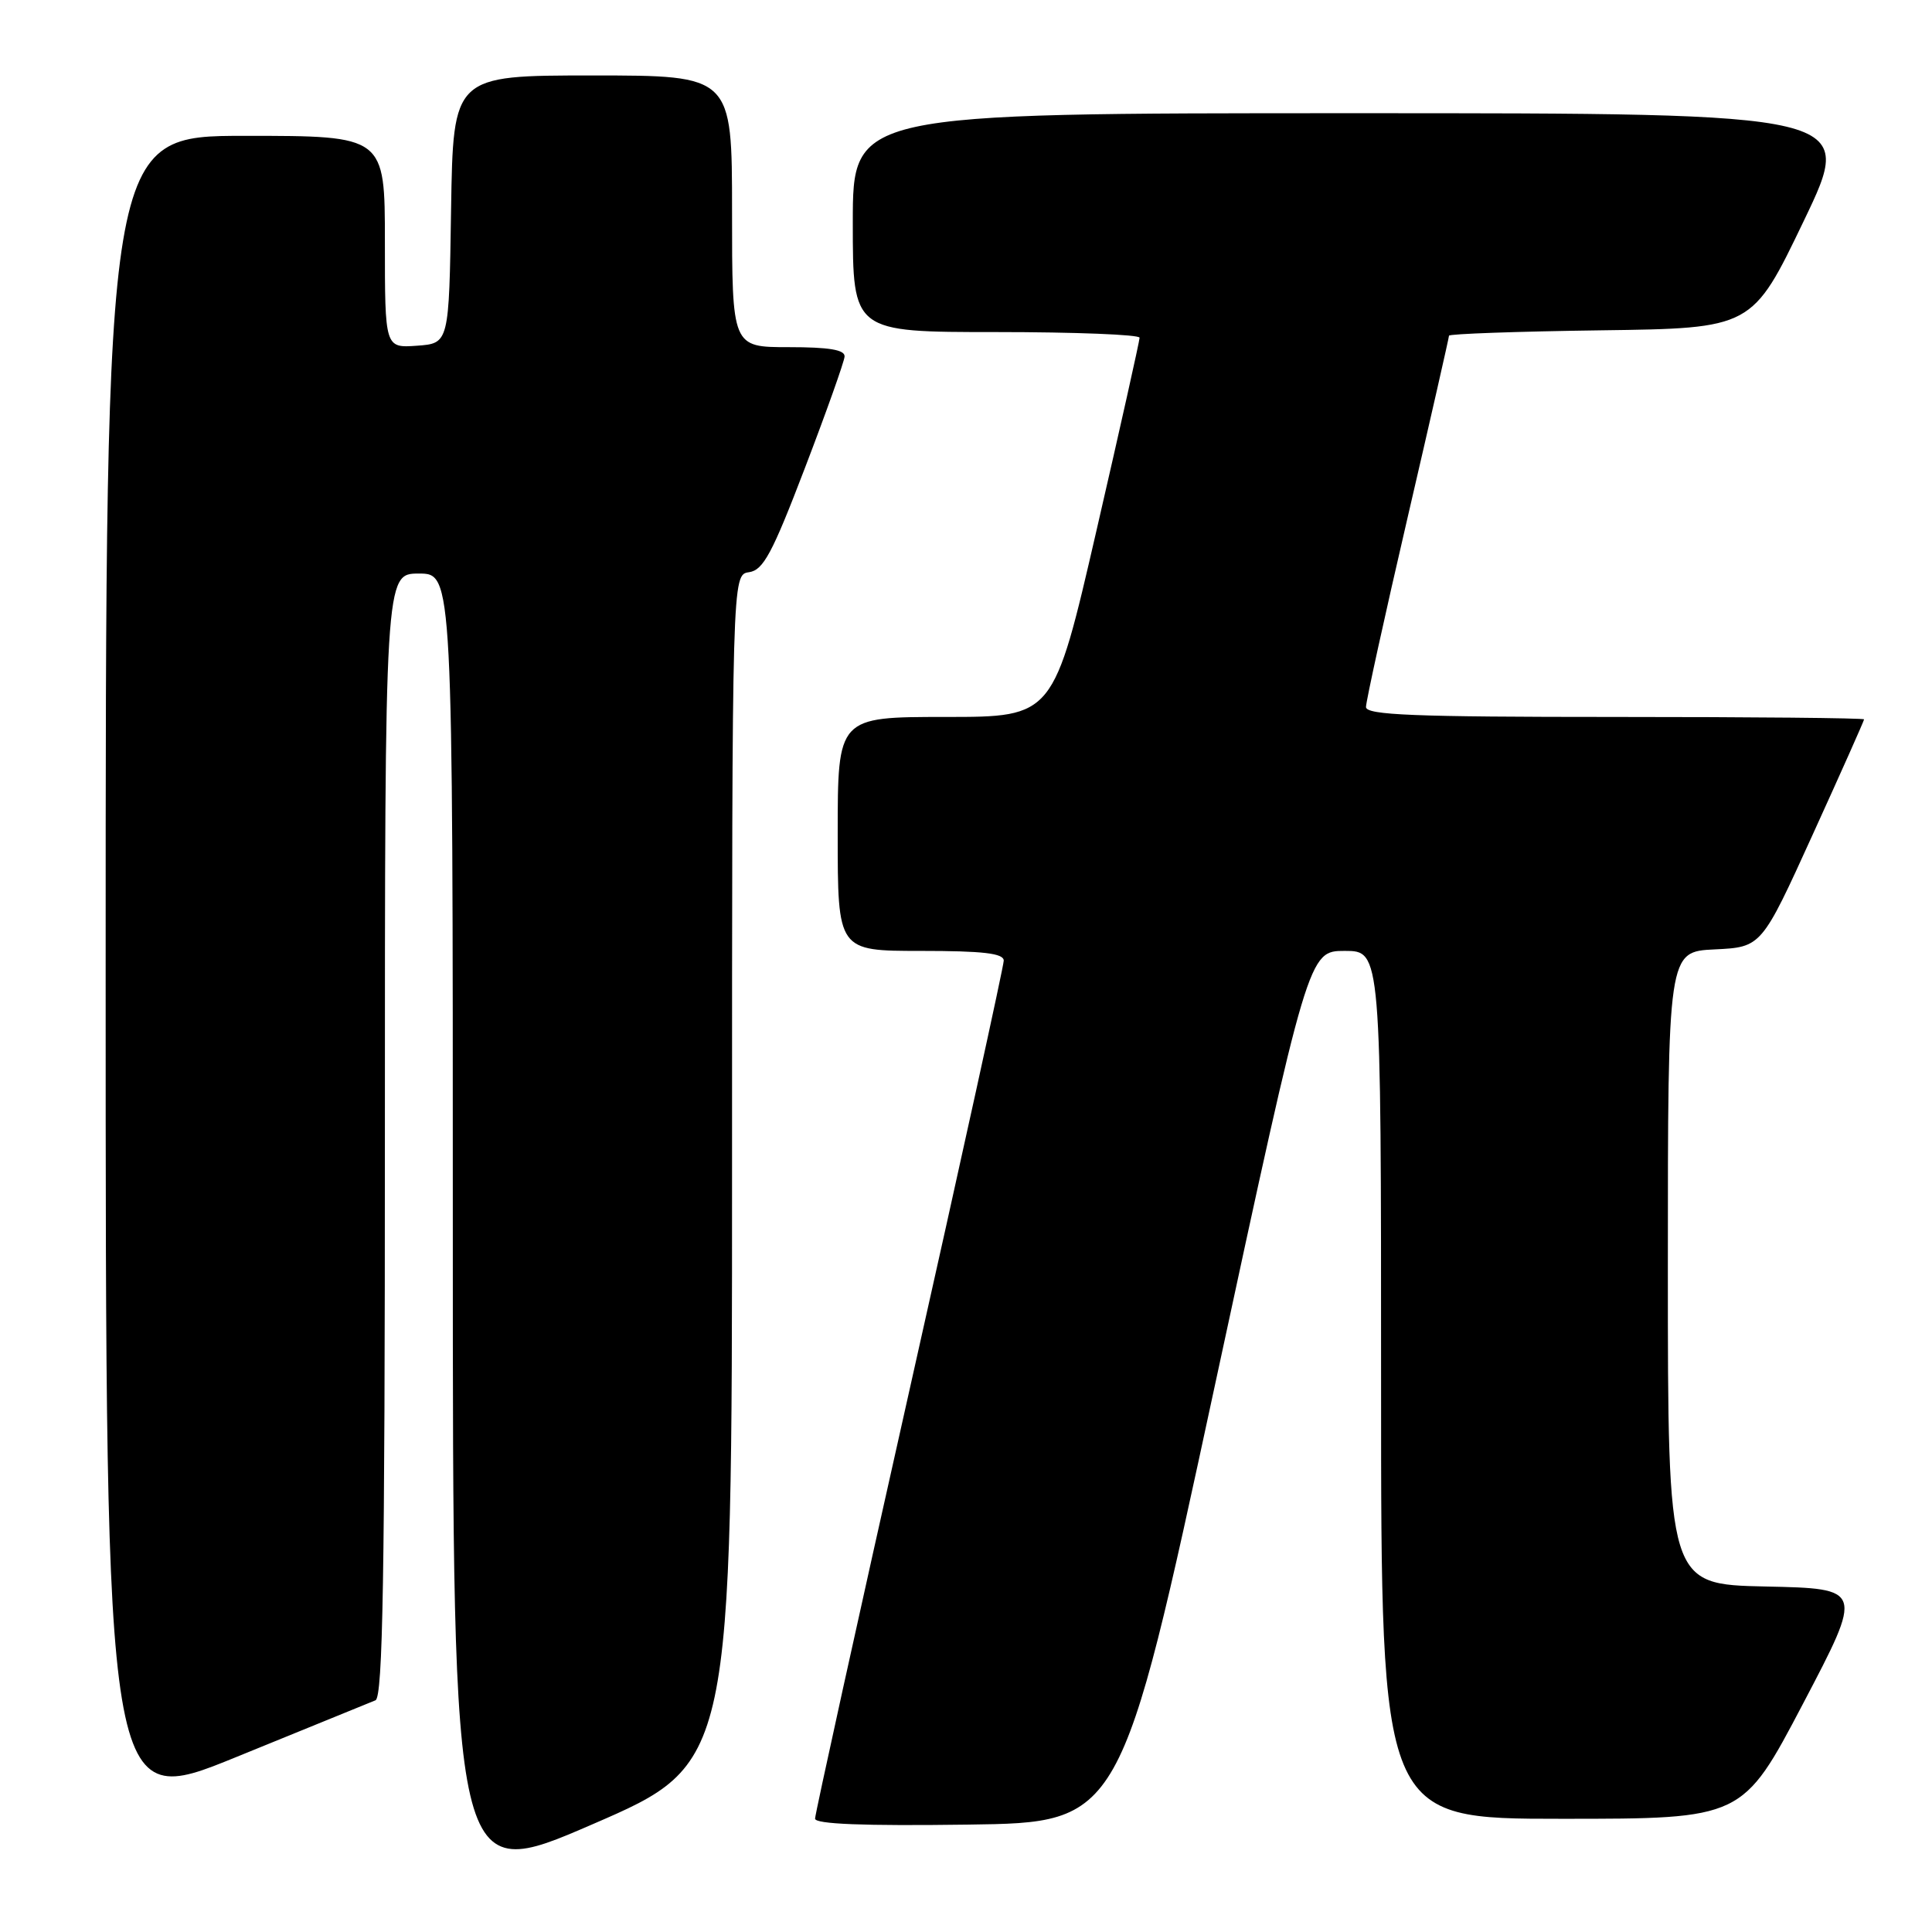 <?xml version="1.0" encoding="UTF-8" standalone="no"?>
<!DOCTYPE svg PUBLIC "-//W3C//DTD SVG 1.1//EN" "http://www.w3.org/Graphics/SVG/1.1/DTD/svg11.dtd" >
<svg xmlns="http://www.w3.org/2000/svg" xmlns:xlink="http://www.w3.org/1999/xlink" version="1.1" viewBox="0 0 256 256">
 <g >
 <path fill="currentColor"
d=" M 97.00 154.93 C 97.00 76.14 97.00 76.14 99.25 75.82 C 101.14 75.55 102.32 73.35 106.66 62.00 C 109.50 54.58 111.86 47.94 111.91 47.25 C 111.98 46.35 109.88 46.00 104.50 46.00 C 97.00 46.00 97.00 46.00 97.00 28.00 C 97.00 10.00 97.00 10.00 78.52 10.00 C 60.05 10.00 60.05 10.00 59.77 27.75 C 59.50 45.50 59.50 45.50 55.25 45.81 C 51.00 46.11 51.00 46.11 51.00 32.06 C 51.00 18.00 51.00 18.00 32.50 18.00 C 14.00 18.00 14.00 18.00 14.00 128.94 C 14.00 239.87 14.00 239.87 31.25 232.84 C 40.74 228.97 49.06 225.58 49.75 225.30 C 50.73 224.89 51.00 208.97 51.00 150.39 C 51.00 76.00 51.00 76.00 55.50 76.00 C 60.00 76.00 60.00 76.00 60.00 162.87 C 60.00 249.75 60.00 249.75 78.50 241.73 C 97.00 233.72 97.00 233.72 97.00 154.93 Z  M 160.94 183.75 C 173.38 126.00 173.38 126.00 178.19 126.00 C 183.00 126.00 183.00 126.00 183.00 183.50 C 183.00 241.00 183.00 241.00 206.95 241.00 C 230.90 241.00 230.90 241.00 238.91 225.75 C 246.91 210.50 246.91 210.50 233.96 210.22 C 221.00 209.94 221.00 209.94 221.00 168.02 C 221.00 126.10 221.00 126.10 227.20 125.80 C 233.41 125.50 233.41 125.50 240.20 110.57 C 243.94 102.36 247.00 95.49 247.00 95.32 C 247.00 95.14 232.15 95.00 214.00 95.00 C 187.30 95.00 181.00 94.75 181.00 93.68 C 181.00 92.95 183.47 81.68 186.50 68.64 C 189.53 55.59 192.00 44.72 192.00 44.48 C 192.00 44.24 201.04 43.92 212.09 43.77 C 232.18 43.50 232.18 43.50 239.02 29.25 C 245.86 15.00 245.86 15.00 179.43 15.00 C 113.00 15.00 113.00 15.00 113.00 29.50 C 113.00 44.00 113.00 44.00 132.00 44.00 C 142.45 44.00 151.00 44.34 151.00 44.75 C 151.00 45.16 148.44 56.64 145.30 70.25 C 139.60 95.00 139.60 95.00 125.30 95.00 C 111.00 95.00 111.00 95.00 111.00 110.50 C 111.00 126.00 111.00 126.00 122.00 126.00 C 130.30 126.00 133.00 126.32 133.00 127.29 C 133.00 127.99 127.38 153.62 120.50 184.24 C 113.62 214.86 108.00 240.39 108.00 240.98 C 108.00 241.70 114.41 241.96 128.25 241.77 C 148.50 241.50 148.50 241.50 160.94 183.75 Z "/>
</g>
</svg>
